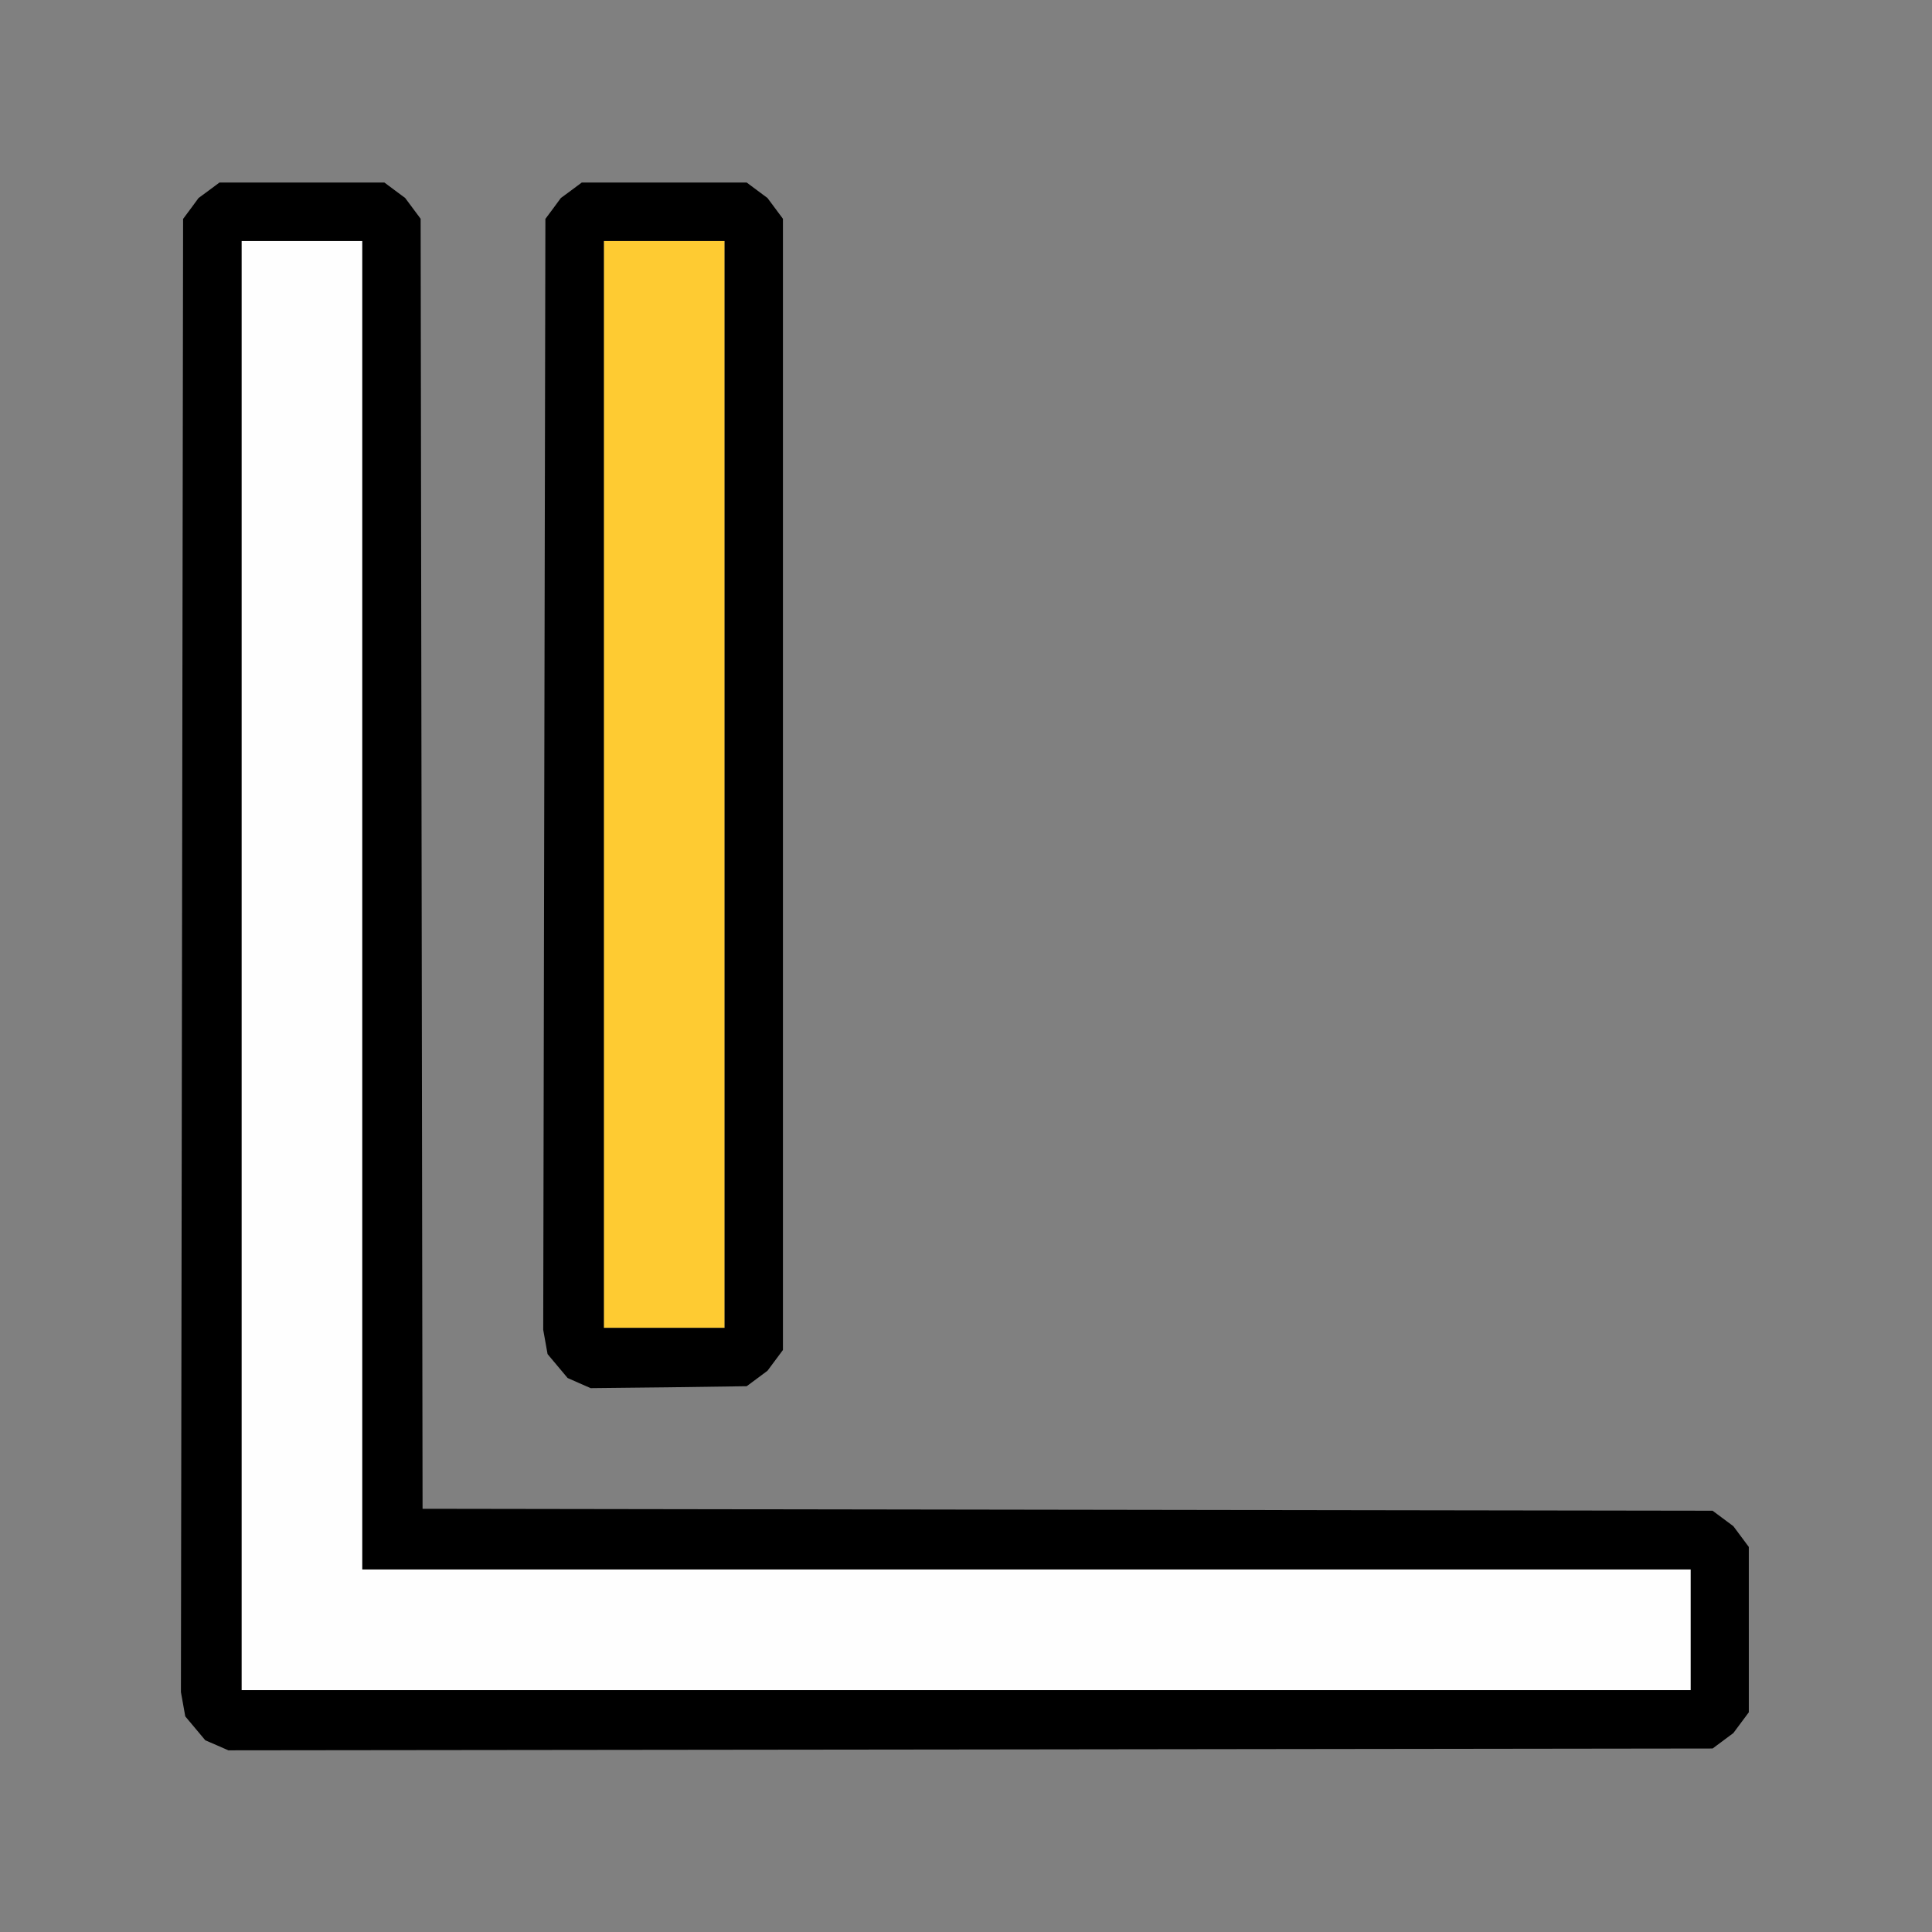 <?xml version="1.0" encoding="UTF-8" standalone="no"?>
<!-- Created with Inkscape (http://www.inkscape.org/) -->

<svg
   version="1.1"
   id="svg2"
   width="1600"
   height="1600"
   viewBox="0 0 1600 1600"
   sodipodi:docname="corners_of_edge.svg"
   inkscape:version="1.2.2 (732a01da63, 2022-12-09)"
   xmlns:inkscape="http://www.inkscape.org/namespaces/inkscape"
   xmlns:sodipodi="http://sodipodi.sourceforge.net/DTD/sodipodi-0.dtd"
   xmlns="http://www.w3.org/2000/svg"
   xmlns:svg="http://www.w3.org/2000/svg">
  <rect x="0" y="0" width="1600" height="1600" fill="#808080" stroke="none"/>
  <defs
     id="defs6" />
  <sodipodi:namedview
     id="namedview4"
     pagecolor="#808080"
     bordercolor="#000000"
     borderopacity="0.25"
     inkscape:showpageshadow="2"
     inkscape:pageopacity="0"
     inkscape:pagecheckerboard="true"
     inkscape:deskcolor="#d1d1d1"
     showgrid="false"
     inkscape:zoom="0.5"
     inkscape:cx="1170"
     inkscape:cy="498"
     inkscape:window-width="2560"
     inkscape:window-height="1009"
     inkscape:window-x="-8"
     inkscape:window-y="-8"
     inkscape:window-maximized="1"
     inkscape:current-layer="g8" />
  <g
     inkscape:groupmode="layer"
     inkscape:label="Image"
     id="g8"
     transform="matrix(1.143,0,0,1.143,-114.286,3506.286)">
    <g
       id="CORNERS_OF_EDGE"
       transform="matrix(87.5,0,0,87.5,100,-3068)"
       style="stroke-width:0.011">
      <path
         style="fill:none;stroke-width:0"
         d="M 8,16 H 0 V 8 0 h 8 8 v 8 8 z m 0.037,-1.509 6.146,-0.007 0.086,-0.064 0.086,-0.064 0.064,-0.086 0.064,-0.086 V 13.5 12.817 l -0.064,-0.086 -0.064,-0.086 -0.086,-0.064 -0.086,-0.064 -5.341,-0.008 -5.341,-0.008 L 3.492,7.158 3.484,1.817 3.42,1.731 3.356,1.644 3.269,1.58 3.183,1.516 H 2.5 1.817 l -0.086,0.064 -0.086,0.064 -0.064,0.086 -0.064,0.086 -0.009,6.099 -0.009,6.099 0.018,0.101 0.018,0.101 0.083,0.099 0.083,0.099 0.095,0.042 0.095,0.042 z m -2.5,-2.999 0.646,-0.007 0.086,-0.064 0.086,-0.064 0.064,-0.086 0.064,-0.086 V 6.5 1.817 L 6.42,1.731 6.356,1.644 6.269,1.58 6.183,1.516 H 5.5 4.817 l -0.086,0.064 -0.086,0.064 -0.064,0.086 -0.064,0.086 -0.009,4.599 -0.009,4.599 0.018,0.101 0.018,0.101 0.083,0.099 0.083,0.099 0.095,0.042 0.095,0.042 z"
         id="path301" />
      <path
         style="fill:#fefefe;stroke-width:0"
         d="M 8,14 H 2 V 8 2 H 2.5 3 V 7.5 13 H 8.5 14 v 0.5 0.5 z"
         id="path299" />
      <path
         style="fill:#fecb32;stroke-width:0"
         d="M 5.5,11 H 5 V 6.5 2 H 5.5 6 V 6.5 11 Z"
         id="path297" />
      <path
         style="fill:#000000;stroke-width:0"
         d="M 8.037,14.491 1.891,14.498 1.795,14.456 1.7,14.415 1.617,14.316 1.534,14.217 1.516,14.116 1.498,14.016 1.507,7.916 1.516,1.817 1.58,1.731 1.644,1.644 1.731,1.58 1.817,1.516 H 2.5 3.183 l 0.086,0.064 0.086,0.064 0.064,0.086 0.064,0.086 0.008,5.341 0.008,5.341 5.341,0.008 5.341,0.008 0.086,0.064 0.086,0.064 0.064,0.086 0.064,0.086 V 13.5 14.183 l -0.064,0.086 -0.064,0.086 -0.086,0.064 -0.086,0.064 z M 8,14 h 6 V 13.5 13 H 8.5 3 V 7.5 2 H 2.5 2 v 6 6 z M 5.537,11.492 4.891,11.499 4.795,11.457 4.7,11.415 4.617,11.316 4.534,11.217 4.516,11.116 4.498,11.016 4.507,6.416 4.516,1.817 4.58,1.731 4.644,1.644 4.731,1.58 4.817,1.516 H 5.5 6.183 l 0.086,0.064 0.086,0.064 0.064,0.086 0.064,0.086 V 6.5 11.183 l -0.064,0.086 -0.064,0.086 -0.086,0.064 -0.086,0.064 z M 5.5,11 H 6 V 6.5 2 H 5.5 5 V 6.5 11 Z"
         id="path295" />
    </g>
  </g>
</svg>
